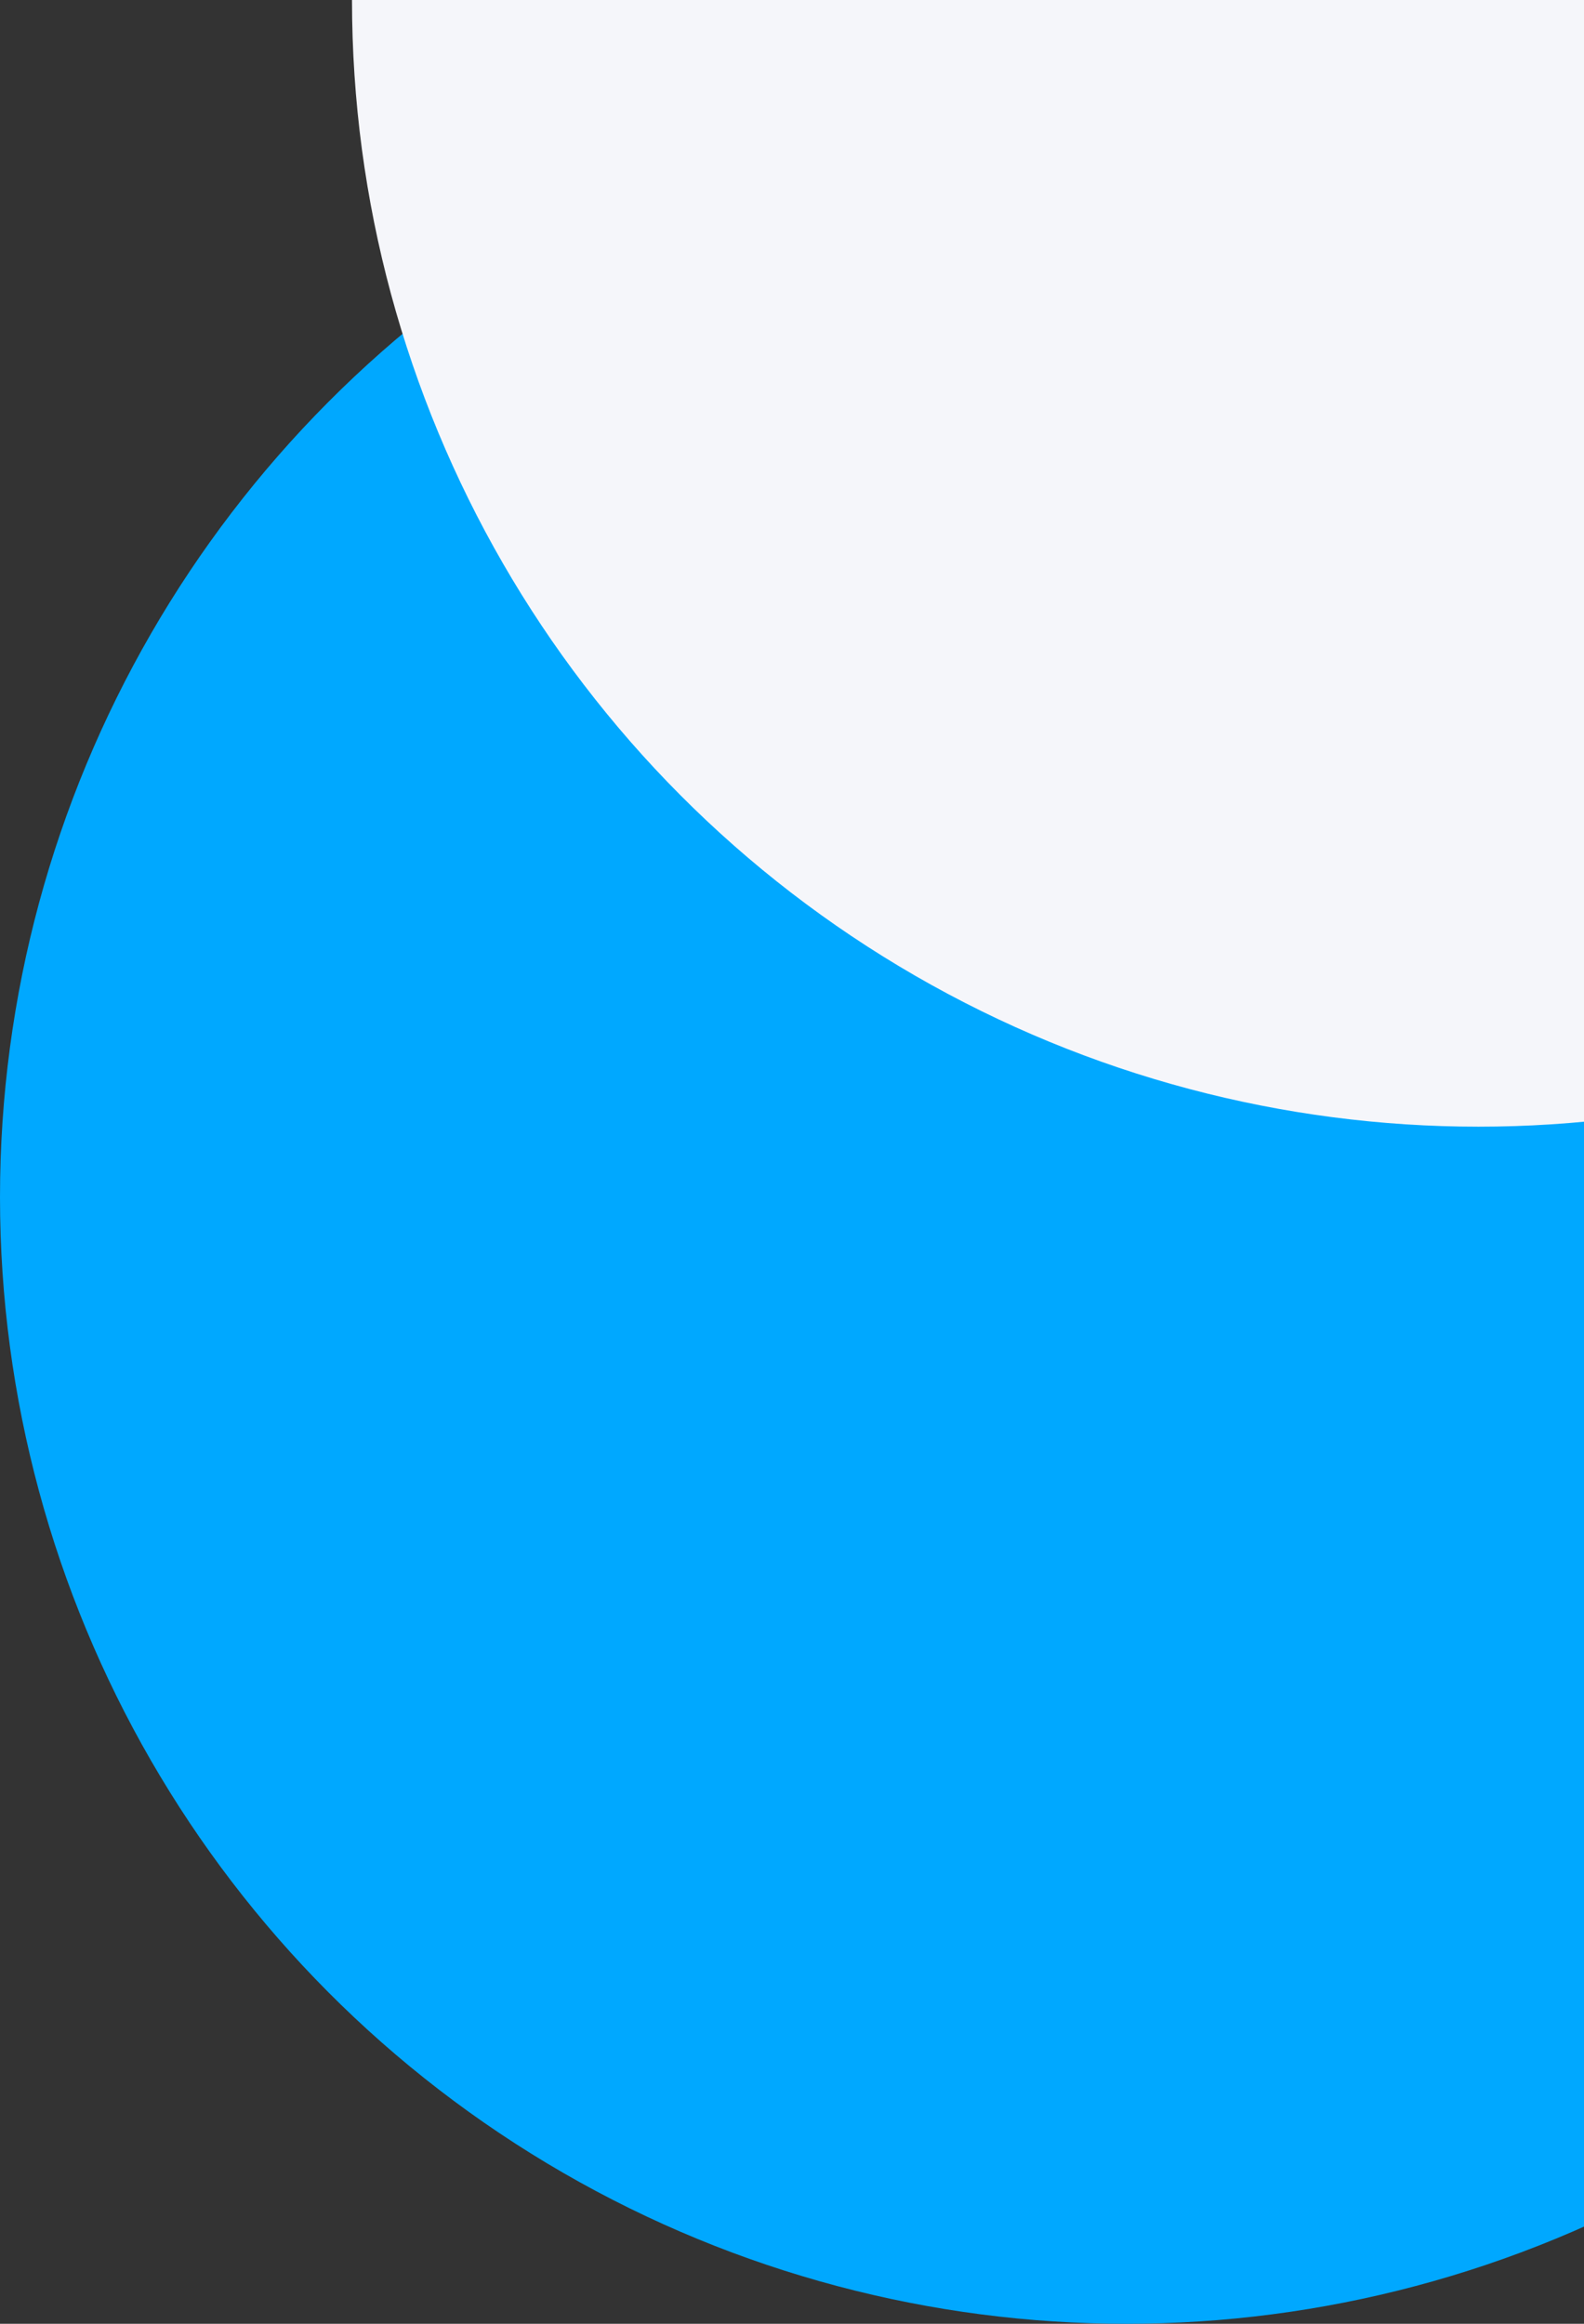 <svg width="45" height="66" viewBox="0 0 45 66" fill="none" xmlns="http://www.w3.org/2000/svg">
<rect x="0" y="0" width="45" height="66" fill="#333333" stroke="none"/>
<circle cx="32" cy="34" r="32" fill="#00A8FF"/>
<circle cx="42" r="32" fill="#F5F6FA"/>
</svg>
